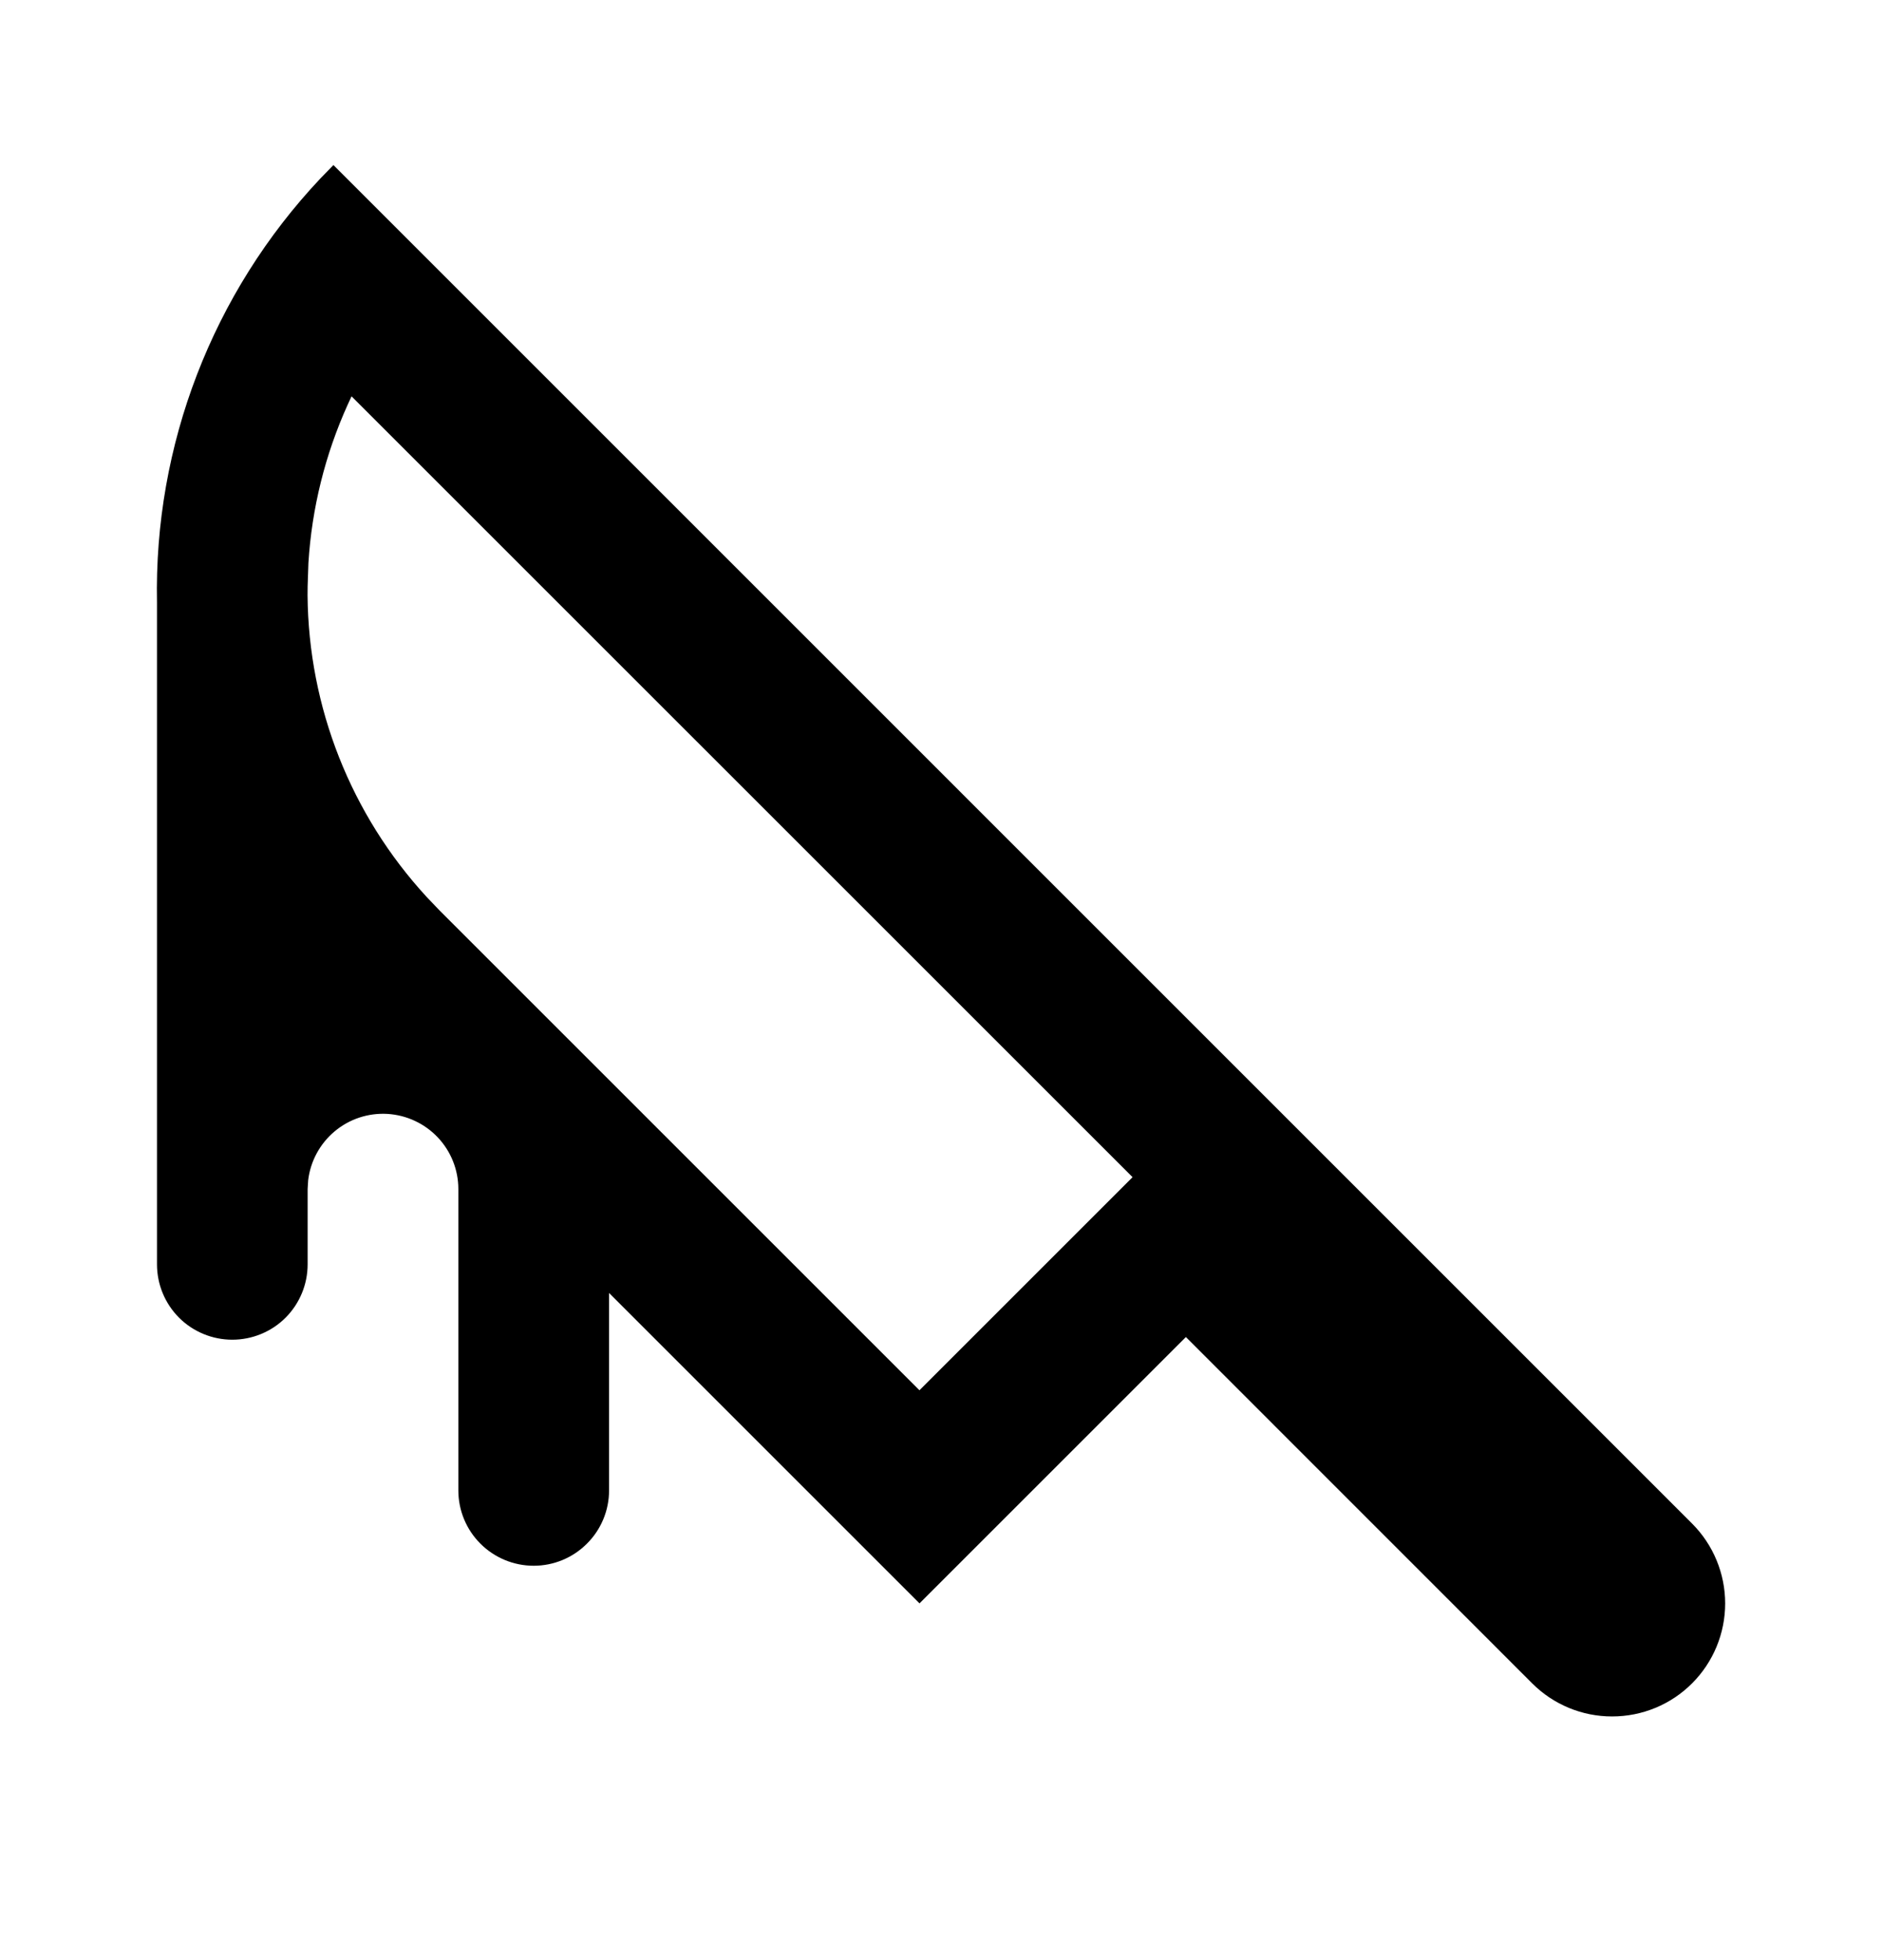 <svg xmlns="http://www.w3.org/2000/svg" width="24" height="25" viewBox="0 0 24 25" fill="none"><rect width="24" height="25" fill="none"/>
<path d="M4.252 2.105L21.578 19.432C21.848 19.702 22 20.069 22 20.451C22 20.833 21.848 21.2 21.578 21.47C21.308 21.741 20.941 21.892 20.559 21.892C20.177 21.893 19.81 21.741 19.54 21.471L15.123 17.053L11.726 20.45L7.767 16.491V19.009C7.767 19.264 7.666 19.508 7.485 19.688C7.305 19.869 7.061 19.97 6.806 19.97C6.551 19.97 6.307 19.869 6.126 19.688C5.946 19.508 5.845 19.264 5.845 19.009V15.165C5.845 14.92 5.751 14.685 5.583 14.507C5.415 14.329 5.185 14.222 4.94 14.207C4.696 14.193 4.455 14.272 4.267 14.43C4.08 14.587 3.959 14.81 3.93 15.053L3.923 15.165V16.126C3.923 16.381 3.822 16.625 3.642 16.806C3.462 16.986 3.217 17.087 2.962 17.087C2.708 17.087 2.463 16.986 2.283 16.806C2.103 16.625 2.002 16.381 2.002 16.126V7.684C1.962 5.678 2.71 3.737 4.085 2.277L4.252 2.105ZM4.483 5.055L4.434 5.161C4.146 5.798 3.976 6.483 3.933 7.181L3.923 7.478L3.922 7.594C3.934 9.02 4.475 10.39 5.441 11.44L5.611 11.618L11.725 17.732L14.443 15.014L4.483 5.055Z" fill="black"/>
</svg>
